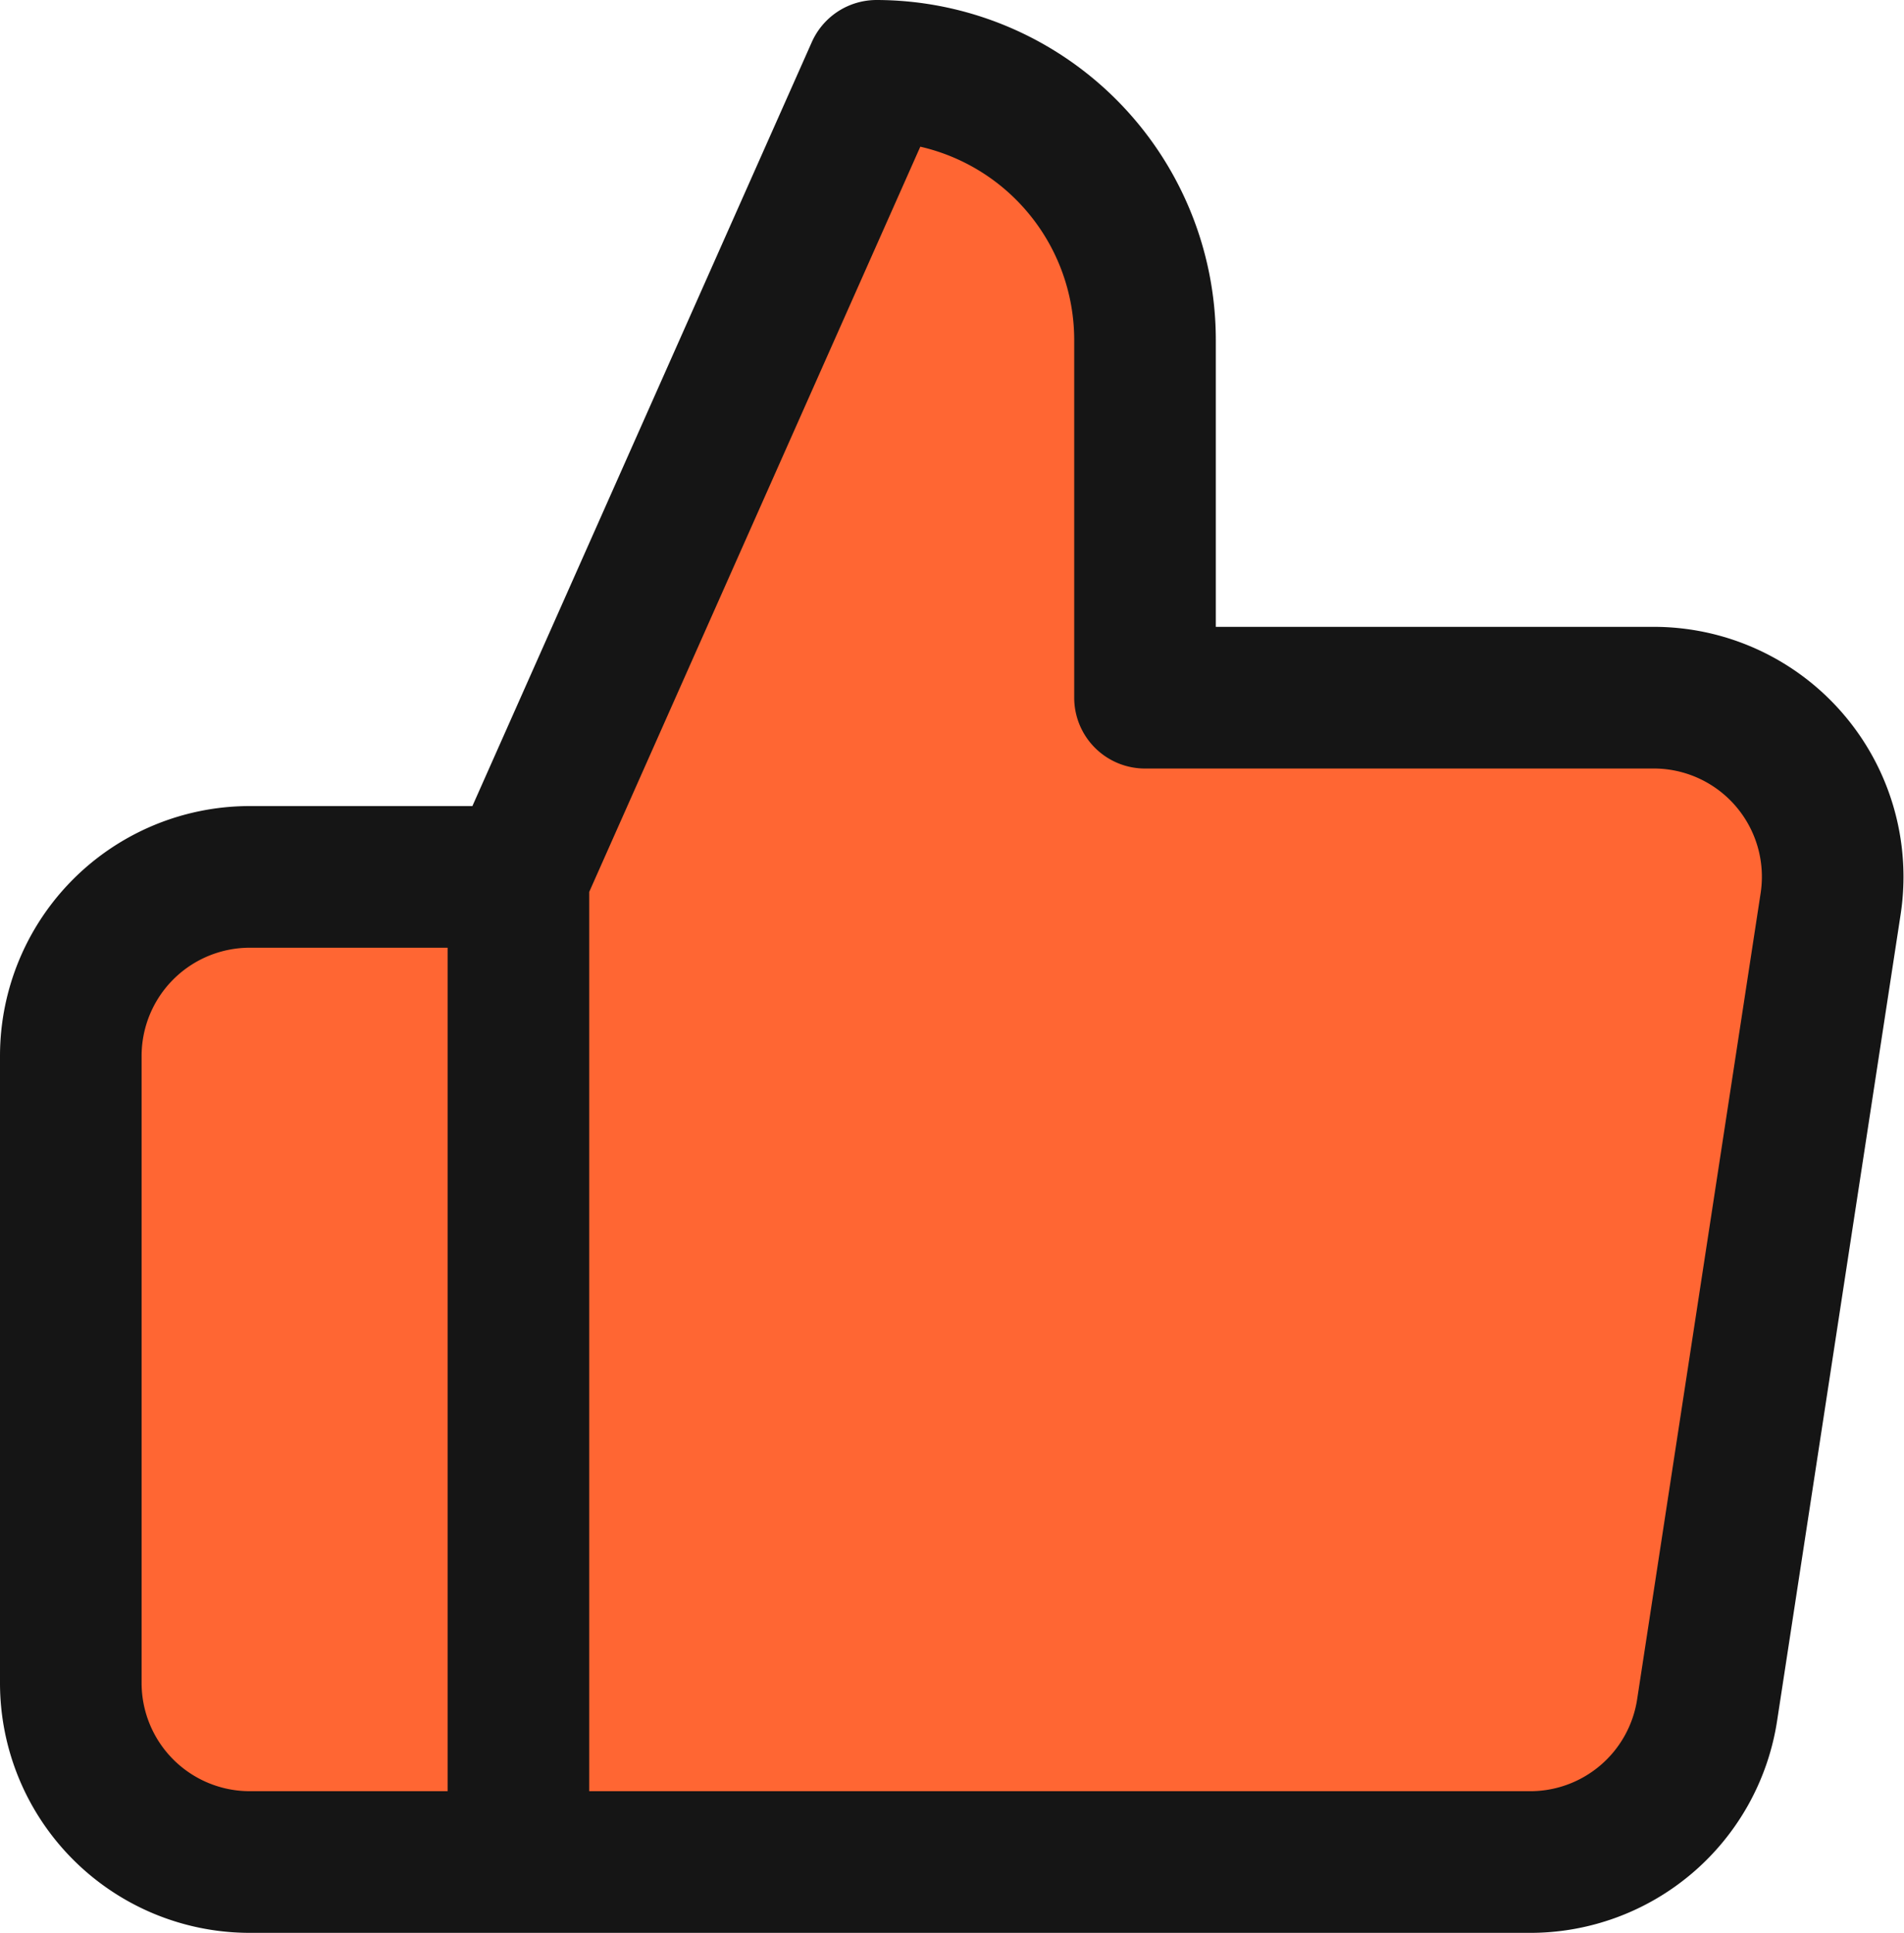 <svg xmlns="http://www.w3.org/2000/svg" width="13.446" height="13.644" viewBox="0 0 13.446 13.644">
    <path data-name="Icon feather-thumbs-up" d="M10.586 7.425V4.9A1.9 1.9 0 0 0 8.69 3L6.161 8.69v6.954h7.131a1.264 1.264 0 0 0 1.264-1.075l.872-5.69a1.264 1.264 0 0 0-1.264-1.454zm-4.425 8.219h-1.9A1.264 1.264 0 0 1 3 14.379V9.954A1.264 1.264 0 0 1 4.264 8.69h1.9" transform="translate(-2.5 -2.5)" style="fill:#f63;stroke:#151515;stroke-linecap:round;stroke-linejoin:round"/>
</svg>

